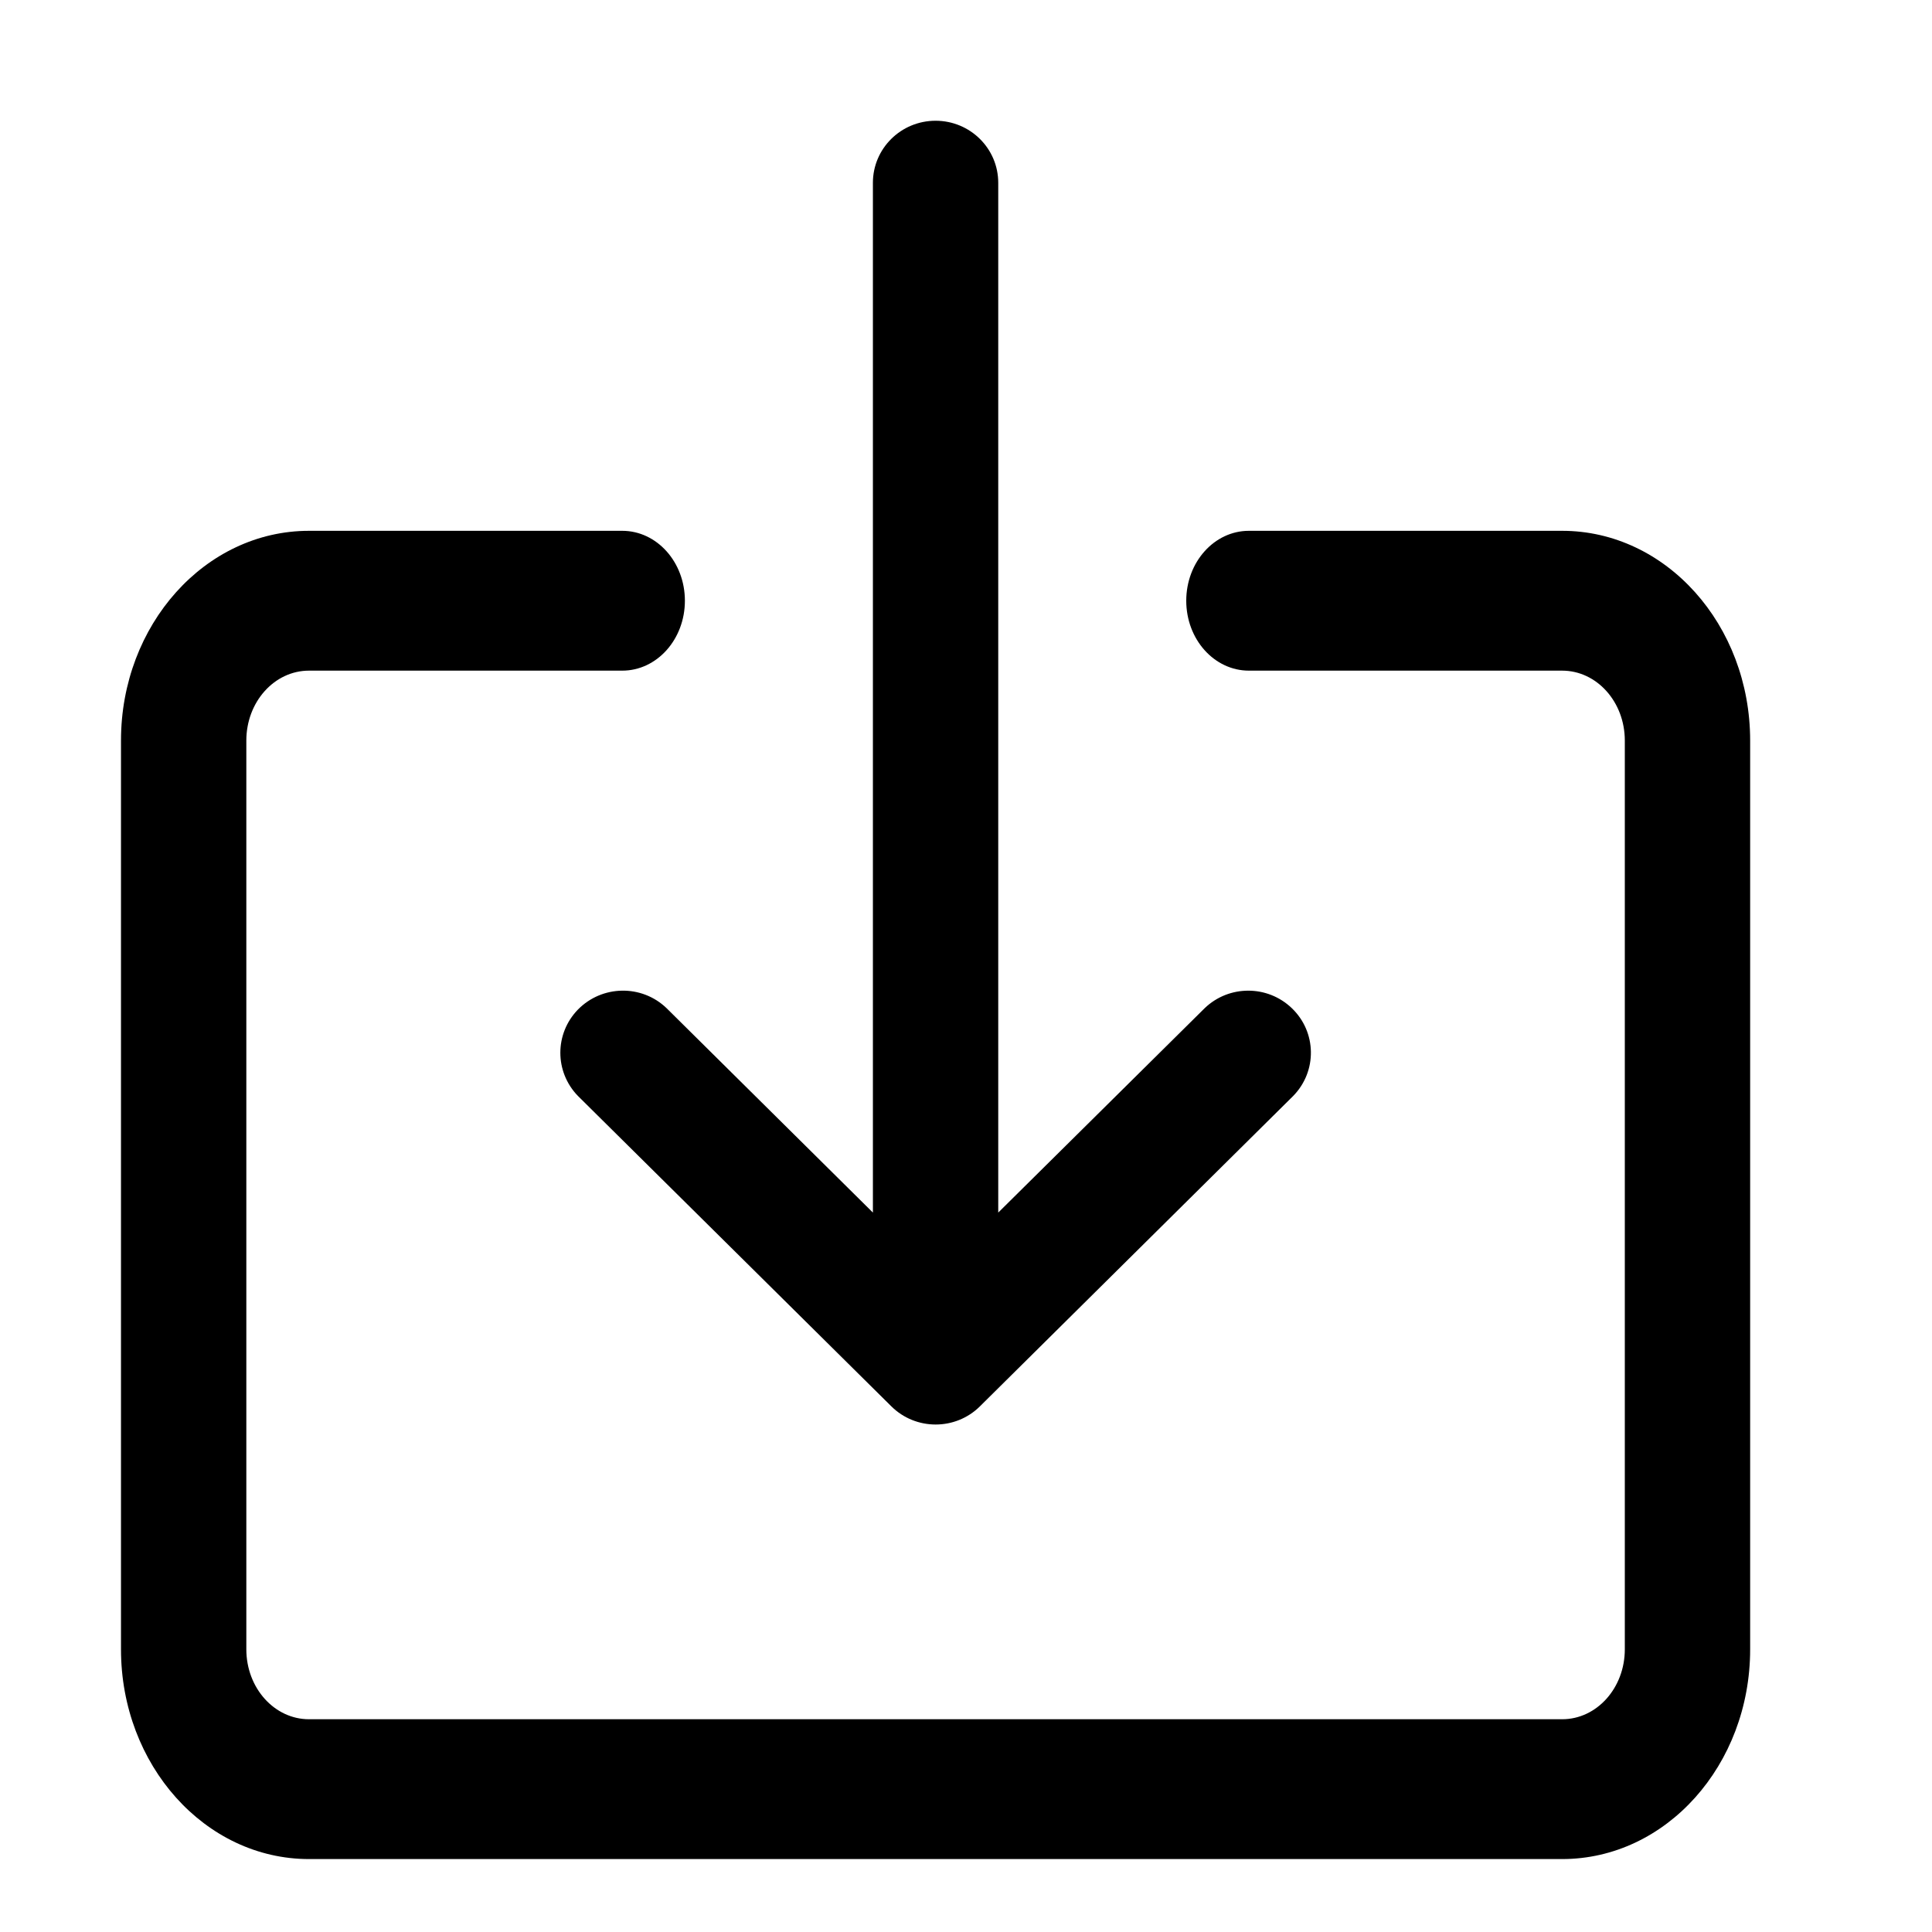 <?xml version="1.0" encoding="UTF-8"?>
<svg width="16px" height="16px" viewBox="0 0 16 16" version="1.1" xmlns="http://www.w3.org/2000/svg" xmlns:xlink="http://www.w3.org/1999/xlink">
    <title>Icons/16px/Download</title>
    <defs>
        <filter id="filter-1">
            <feColorMatrix in="SourceGraphic" type="matrix" values="0 0 0 0 0.173 0 0 0 0 0.18 0 0 0 0 0.18 0 0 0 1 0"></feColorMatrix>
        </filter>
    </defs>
    <g id="Icons/16px/Download" stroke="none" stroke-width="1" fill="none" fill-rule="evenodd">
        <g filter="url(#filter-1)" id="download-(1)">
            <g transform="translate(1, 1)">
                <path d="M11.937,3.396 L9.343,3.396 C9.056,3.396 8.824,3.655 8.824,3.975 C8.824,4.295 9.056,4.554 9.343,4.554 L11.937,4.554 C12.224,4.554 12.456,4.813 12.456,5.133 L12.456,12.659 C12.456,12.979 12.224,13.238 11.937,13.238 L1.559,13.238 C1.272,13.238 1.04,12.979 1.04,12.659 L1.04,5.133 C1.04,4.813 1.272,4.554 1.559,4.554 L4.153,4.554 C4.44,4.554 4.672,4.295 4.672,3.975 C4.672,3.655 4.44,3.396 4.153,3.396 L1.559,3.396 C0.699,3.396 0.002,4.174 0.002,5.133 L0.002,12.659 C0.002,13.618 0.699,14.396 1.559,14.396 L11.937,14.396 C12.797,14.396 13.494,13.618 13.494,12.659 L13.494,5.133 C13.494,4.174 12.797,3.396 11.937,3.396 Z" id="Path" fill="#000000" fill-rule="nonzero"></path>
                <path d="M9.698,7.349 C9.497,7.156 9.178,7.156 8.977,7.349 L7.267,9.042 L7.267,0.514 C7.267,0.23 7.035,0 6.748,0 C6.461,0 6.229,0.23 6.229,0.514 L6.229,9.042 L4.52,7.349 C4.314,7.151 3.986,7.157 3.786,7.361 C3.592,7.561 3.592,7.876 3.786,8.076 L6.381,10.646 C6.583,10.847 6.912,10.848 7.115,10.647 C7.115,10.647 7.116,10.647 7.116,10.646 L9.71,8.076 C9.91,7.871 9.904,7.546 9.698,7.349 Z" id="Path" fill="#000000" fill-rule="nonzero"></path>
            </g>
        </g>
    </g>
</svg>